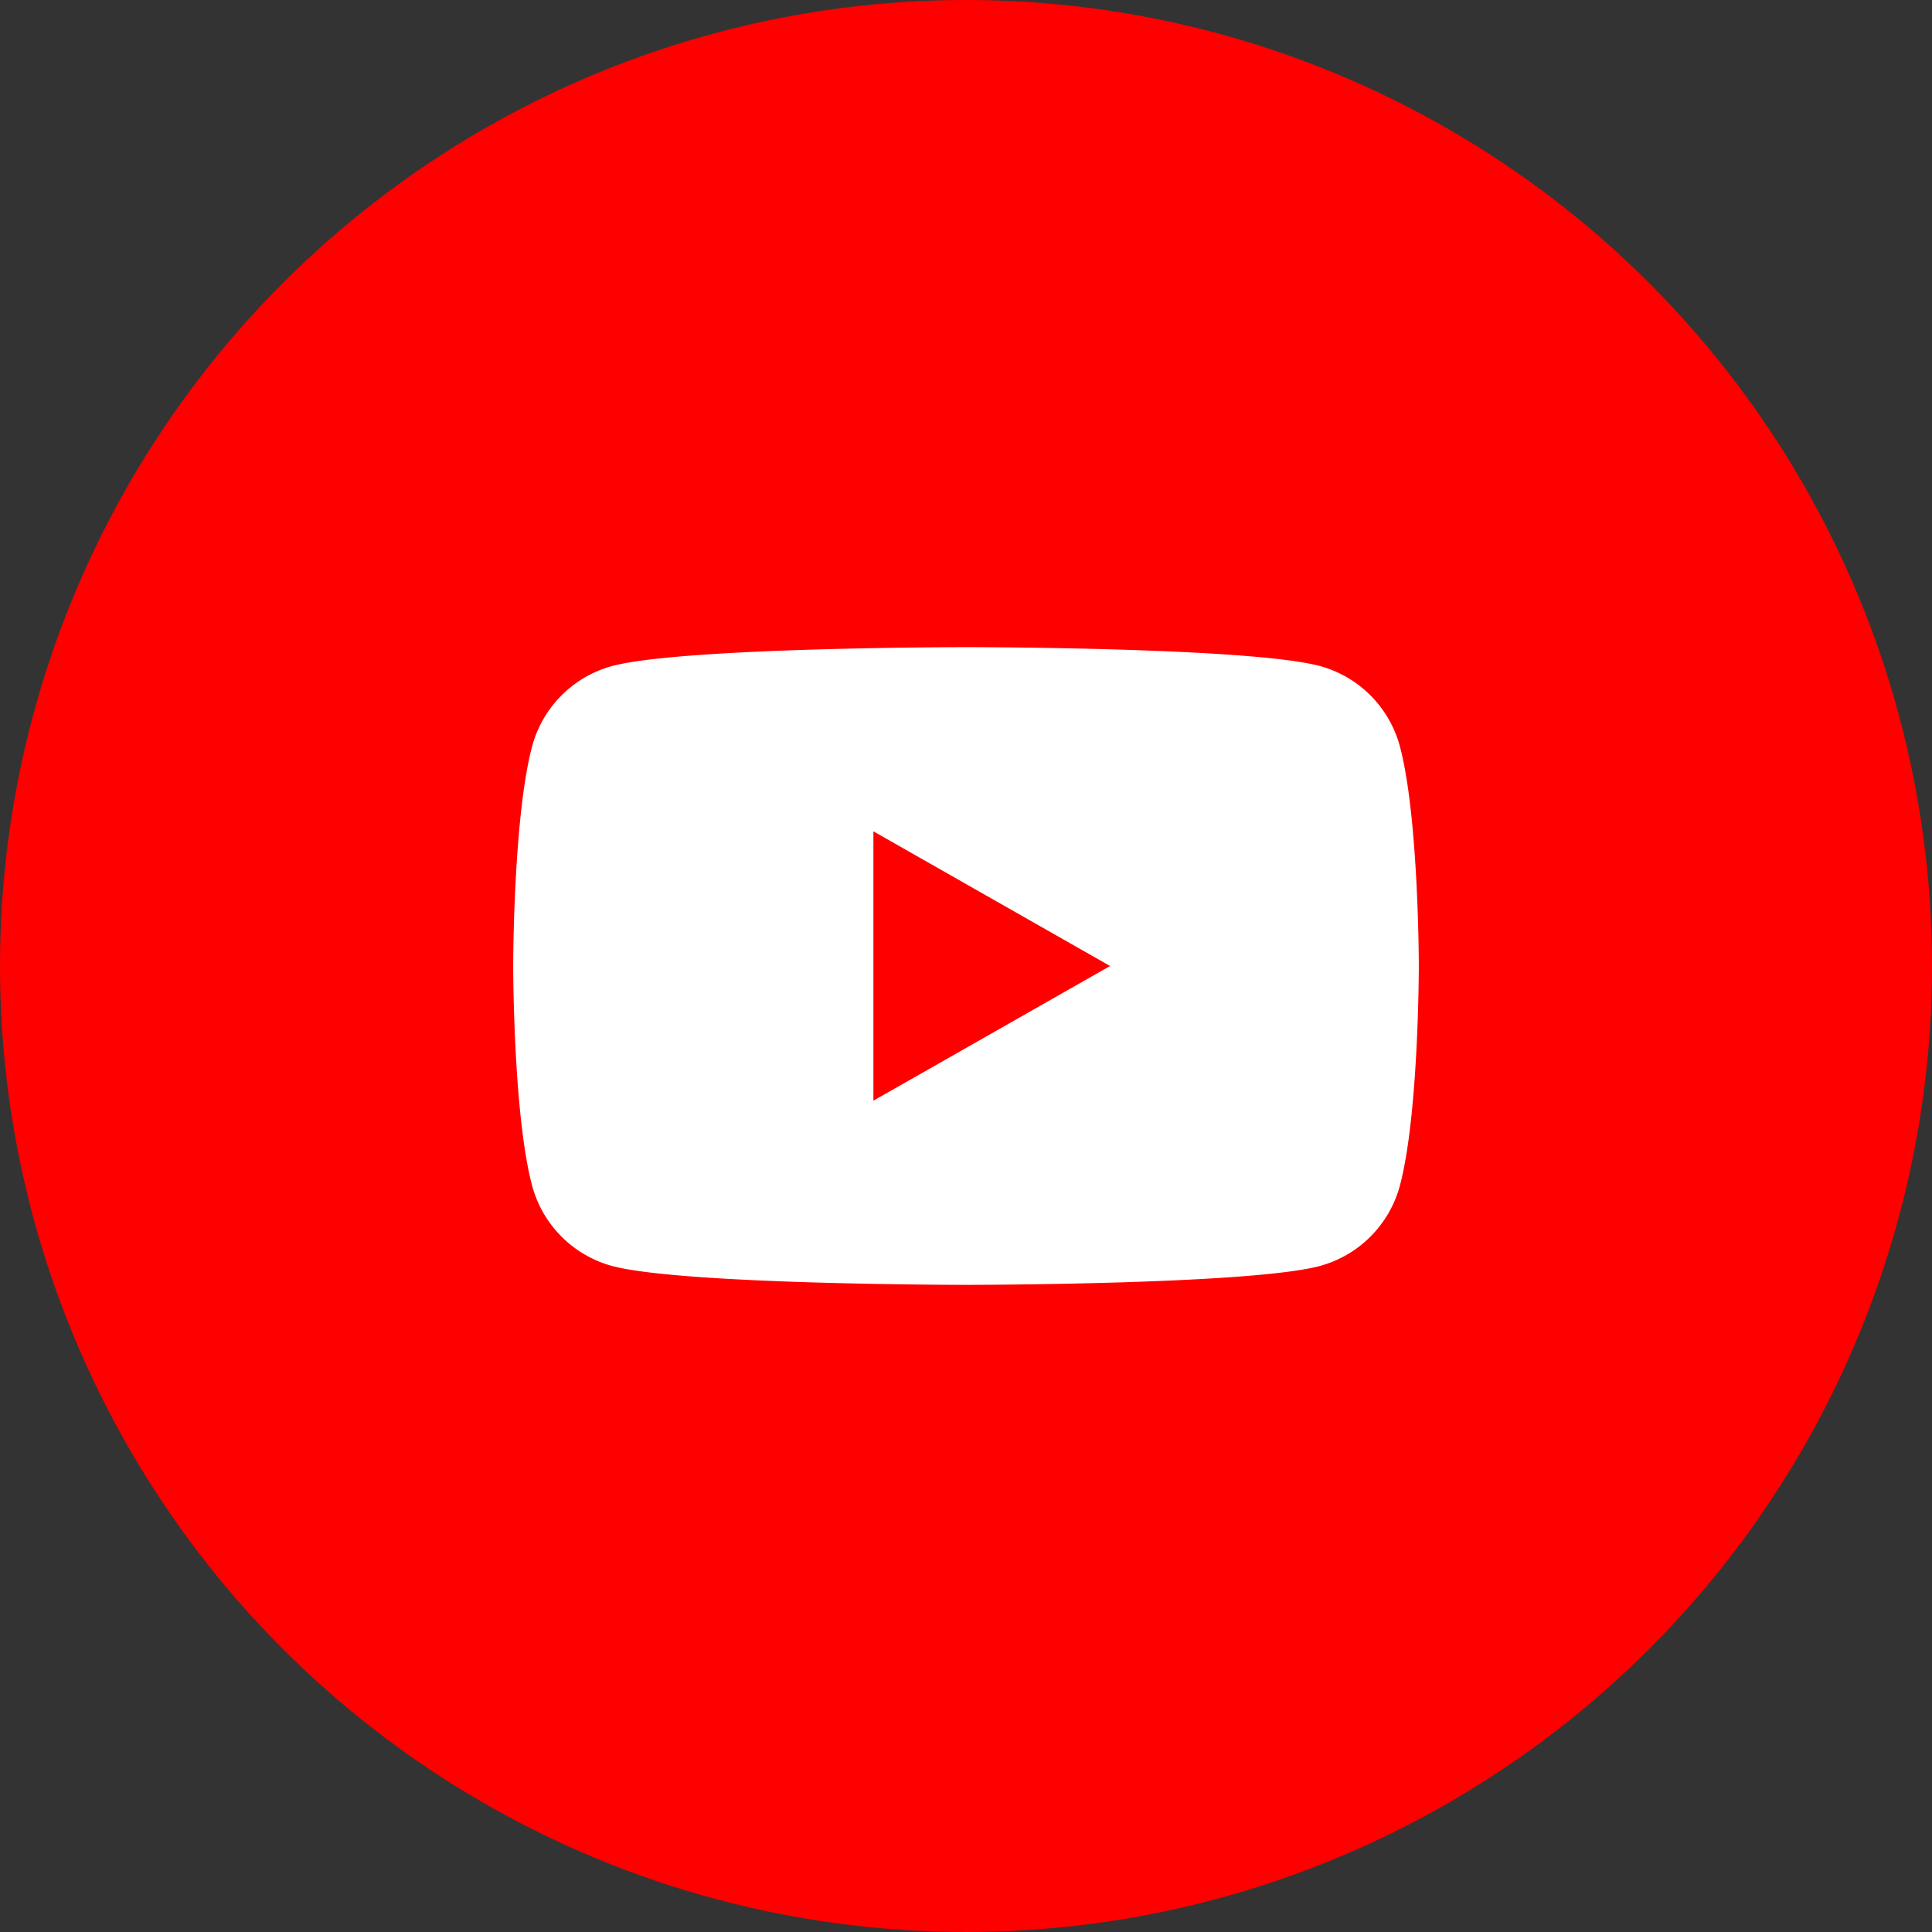 <svg xmlns="http://www.w3.org/2000/svg" viewBox="0 0 512 512"><rect x="0" y="0" width="512" height="512" fill="#333333" stroke="none"/><title>171108_SCH_Icons_social_media</title><g id="youtube"><circle id="circle" cx="256" cy="256" r="256" style="fill:red"/><g id="_Gruppe_" data-name="&lt;Gruppe&gt;"><path id="_Pfad_" data-name="&lt;Pfad&gt;" d="M371,197.86a30.16,30.16,0,0,0-21.22-21.36c-18.72-5-93.77-5-93.77-5s-75.05,0-93.77,5A30.16,30.16,0,0,0,141,197.86c-5,18.84-5,58.14-5,58.14s0,39.3,5,58.14a30.16,30.16,0,0,0,21.22,21.36c18.72,5,93.77,5,93.77,5s75.05,0,93.77-5A30.16,30.16,0,0,0,371,314.14c5-18.84,5-58.14,5-58.14S376,216.7,371,197.86Z" style="fill:#fff"/><polygon id="_Pfad_2" data-name="&lt;Pfad&gt;" points="231.46 291.69 294.18 256 231.46 220.31 231.46 291.69" style="fill:red"/></g></g></svg>